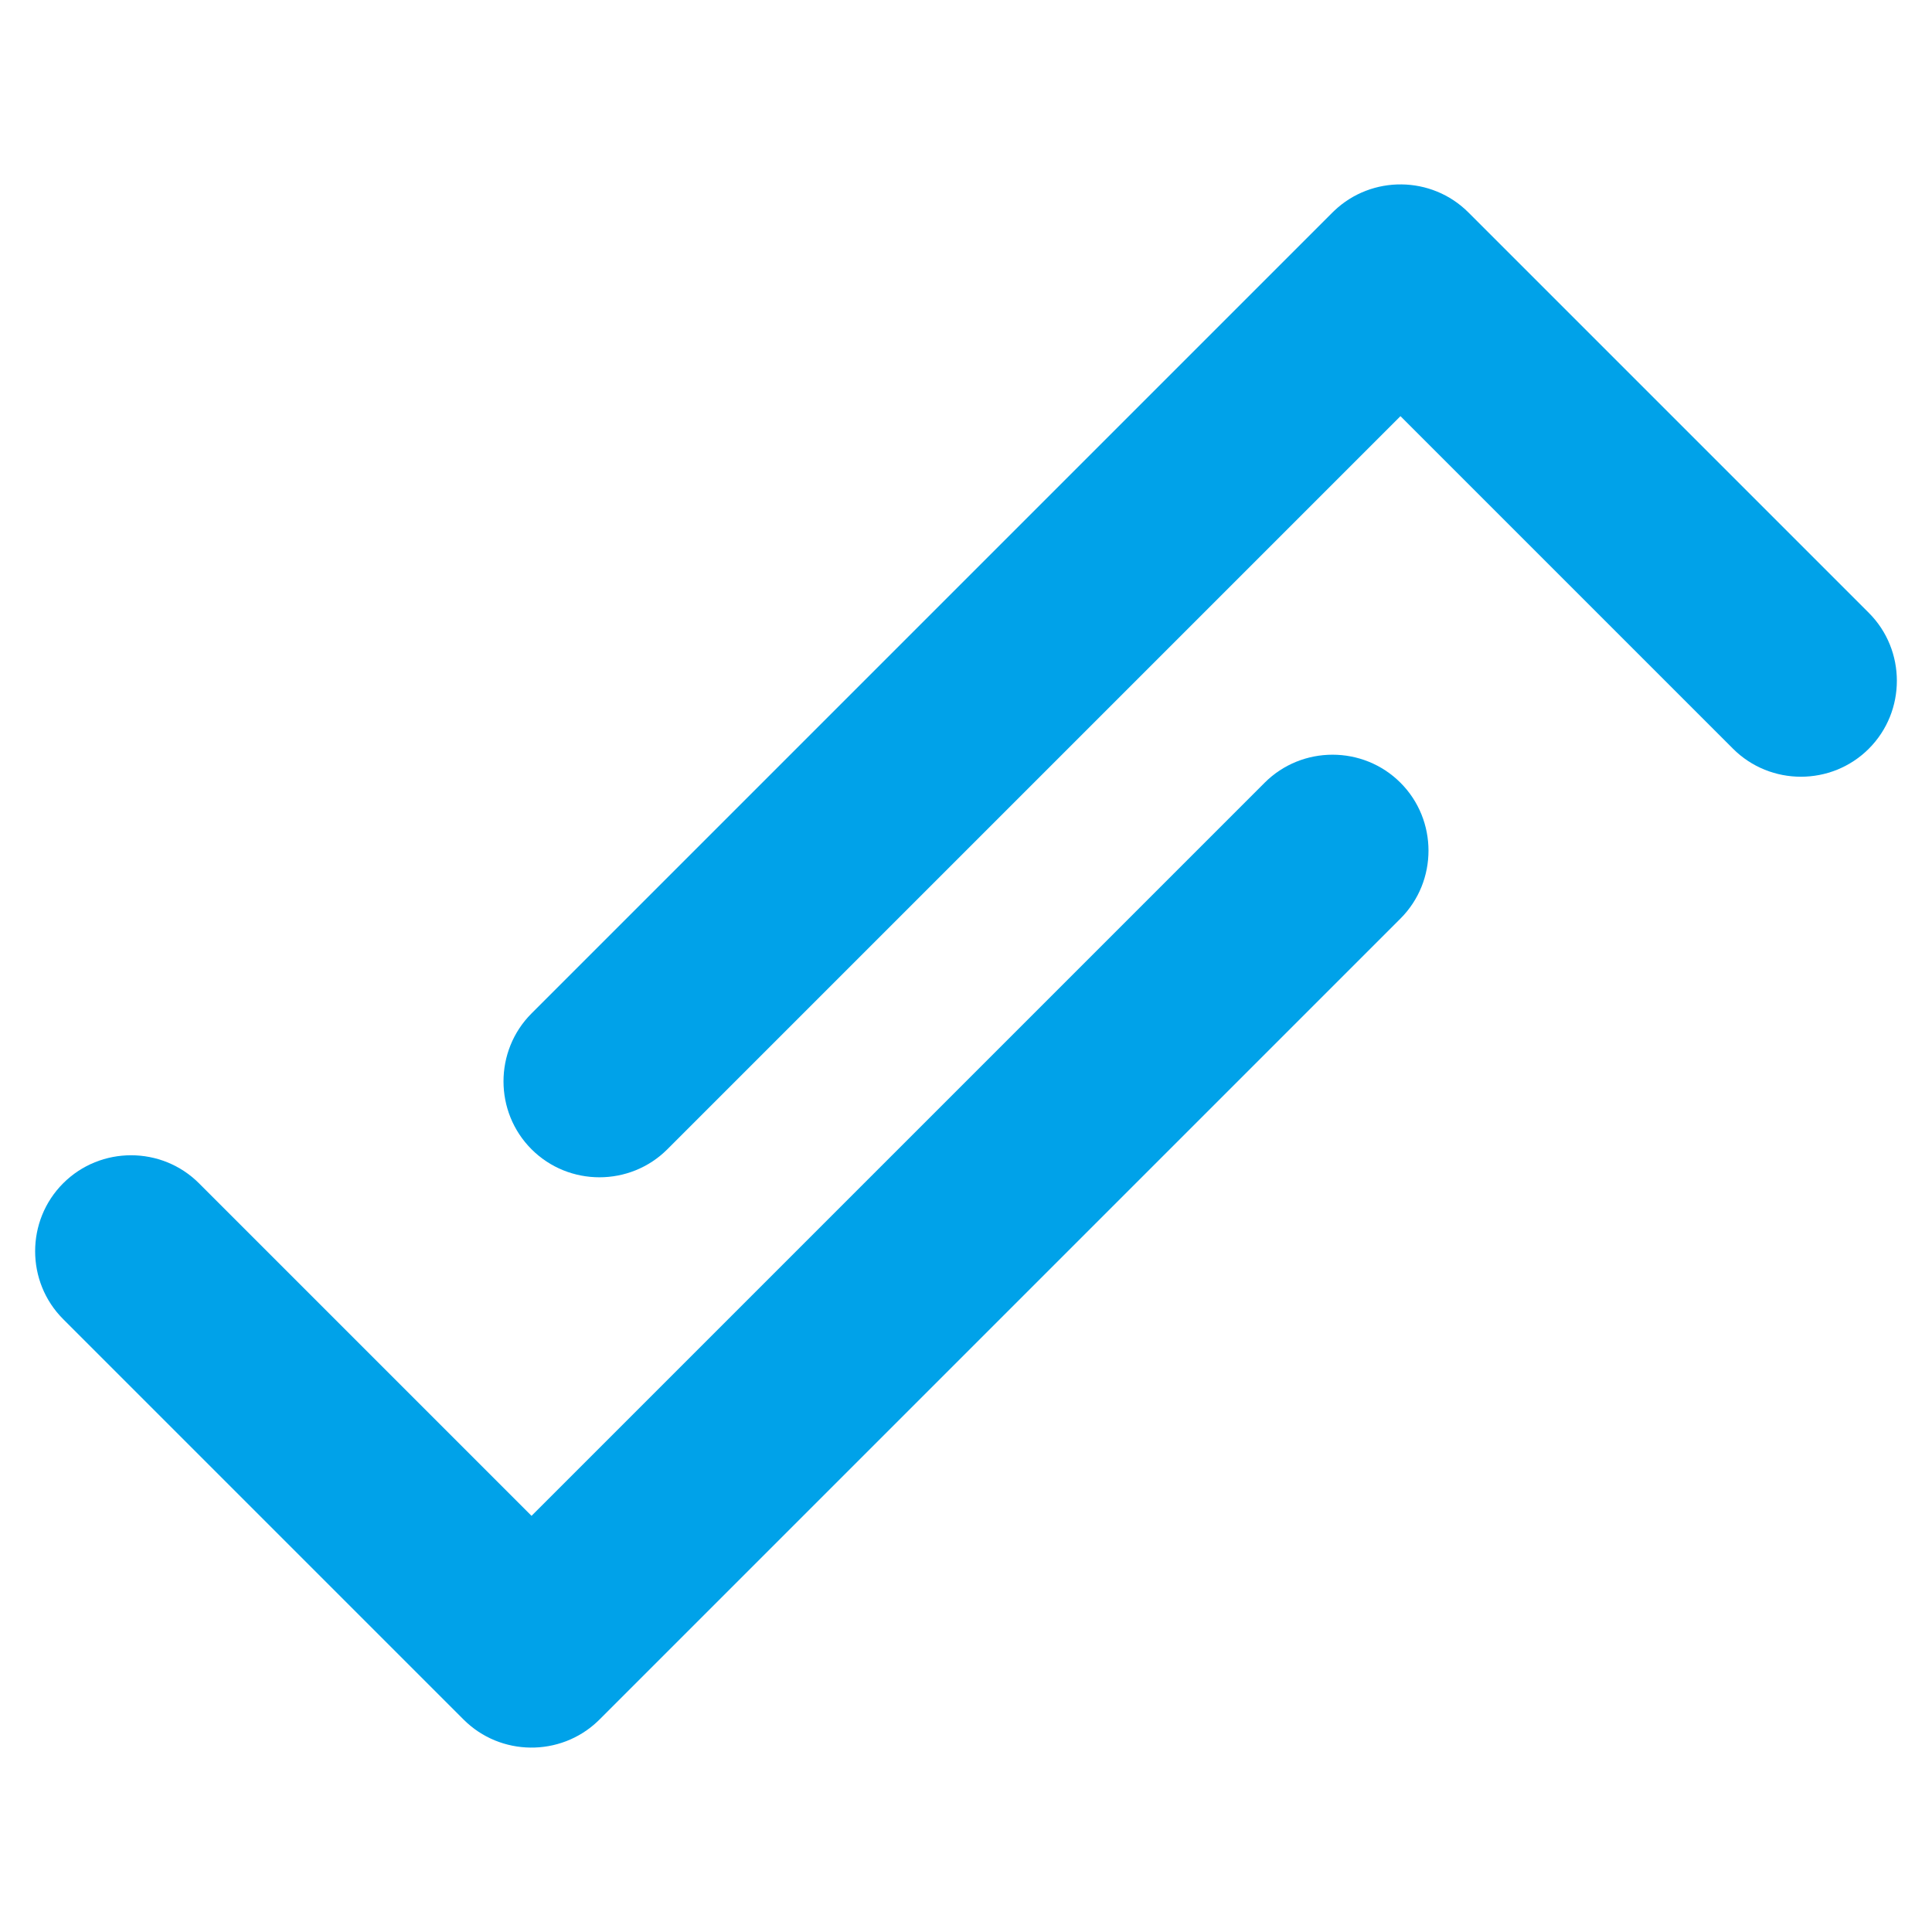 <?xml version="1.0" encoding="UTF-8"?>
<!DOCTYPE svg PUBLIC "-//W3C//DTD SVG 1.0//EN" "http://www.w3.org/TR/2001/REC-SVG-20010904/DTD/svg10.dtd">
<!-- Creator: CorelDRAW 2018 (64-Bit) -->
<svg xmlns="http://www.w3.org/2000/svg" xml:space="preserve" width="100mm" height="100mm" version="1.0" style="shape-rendering:geometricPrecision; text-rendering:geometricPrecision; image-rendering:optimizeQuality; fill-rule:evenodd; clip-rule:evenodd"
viewBox="0 0 100 100"
 xmlns:xlink="http://www.w3.org/1999/xlink">
 <defs>
  <style type="text/css">
   <![CDATA[
    .fil0 {fill:#00A2E9}
   ]]>
  </style>
 </defs>
 <g id="Layer_x0020_1">
  <g id="_2254048153696">
   <path class="fil0" d="M31.034 88.999l41.454 -41.454c1.934,-1.934 1.934,-5.098 0,-7.031l0 0c-1.934,-1.934 -5.098,-1.934 -7.031,0l-37.945 37.945 -17.212 -17.212c-1.934,-1.934 -5.098,-1.934 -7.031,0l0 0c-1.934,1.934 -1.934,5.098 0,7.031l20.727 20.727c1.906,1.906 5.006,1.933 6.946,0.083 0.029,-0.027 0.057,-0.054 0.085,-0.083l0.007 -0.007z"/>
   <path class="fil0" d="M68.966 11.001l-41.454 41.454c-1.934,1.934 -1.934,5.098 0,7.031l0 0c1.934,1.934 5.098,1.934 7.031,0l37.945 -37.945 17.212 17.212c1.934,1.934 5.098,1.934 7.031,0l0 0c1.934,-1.934 1.934,-5.098 0,-7.031l-20.727 -20.727c-1.906,-1.906 -5.006,-1.933 -6.946,-0.083 -0.028,0.027 -0.057,0.055 -0.085,0.083l-0.007 0.007z"/>
  </g>
 </g>
</svg>
